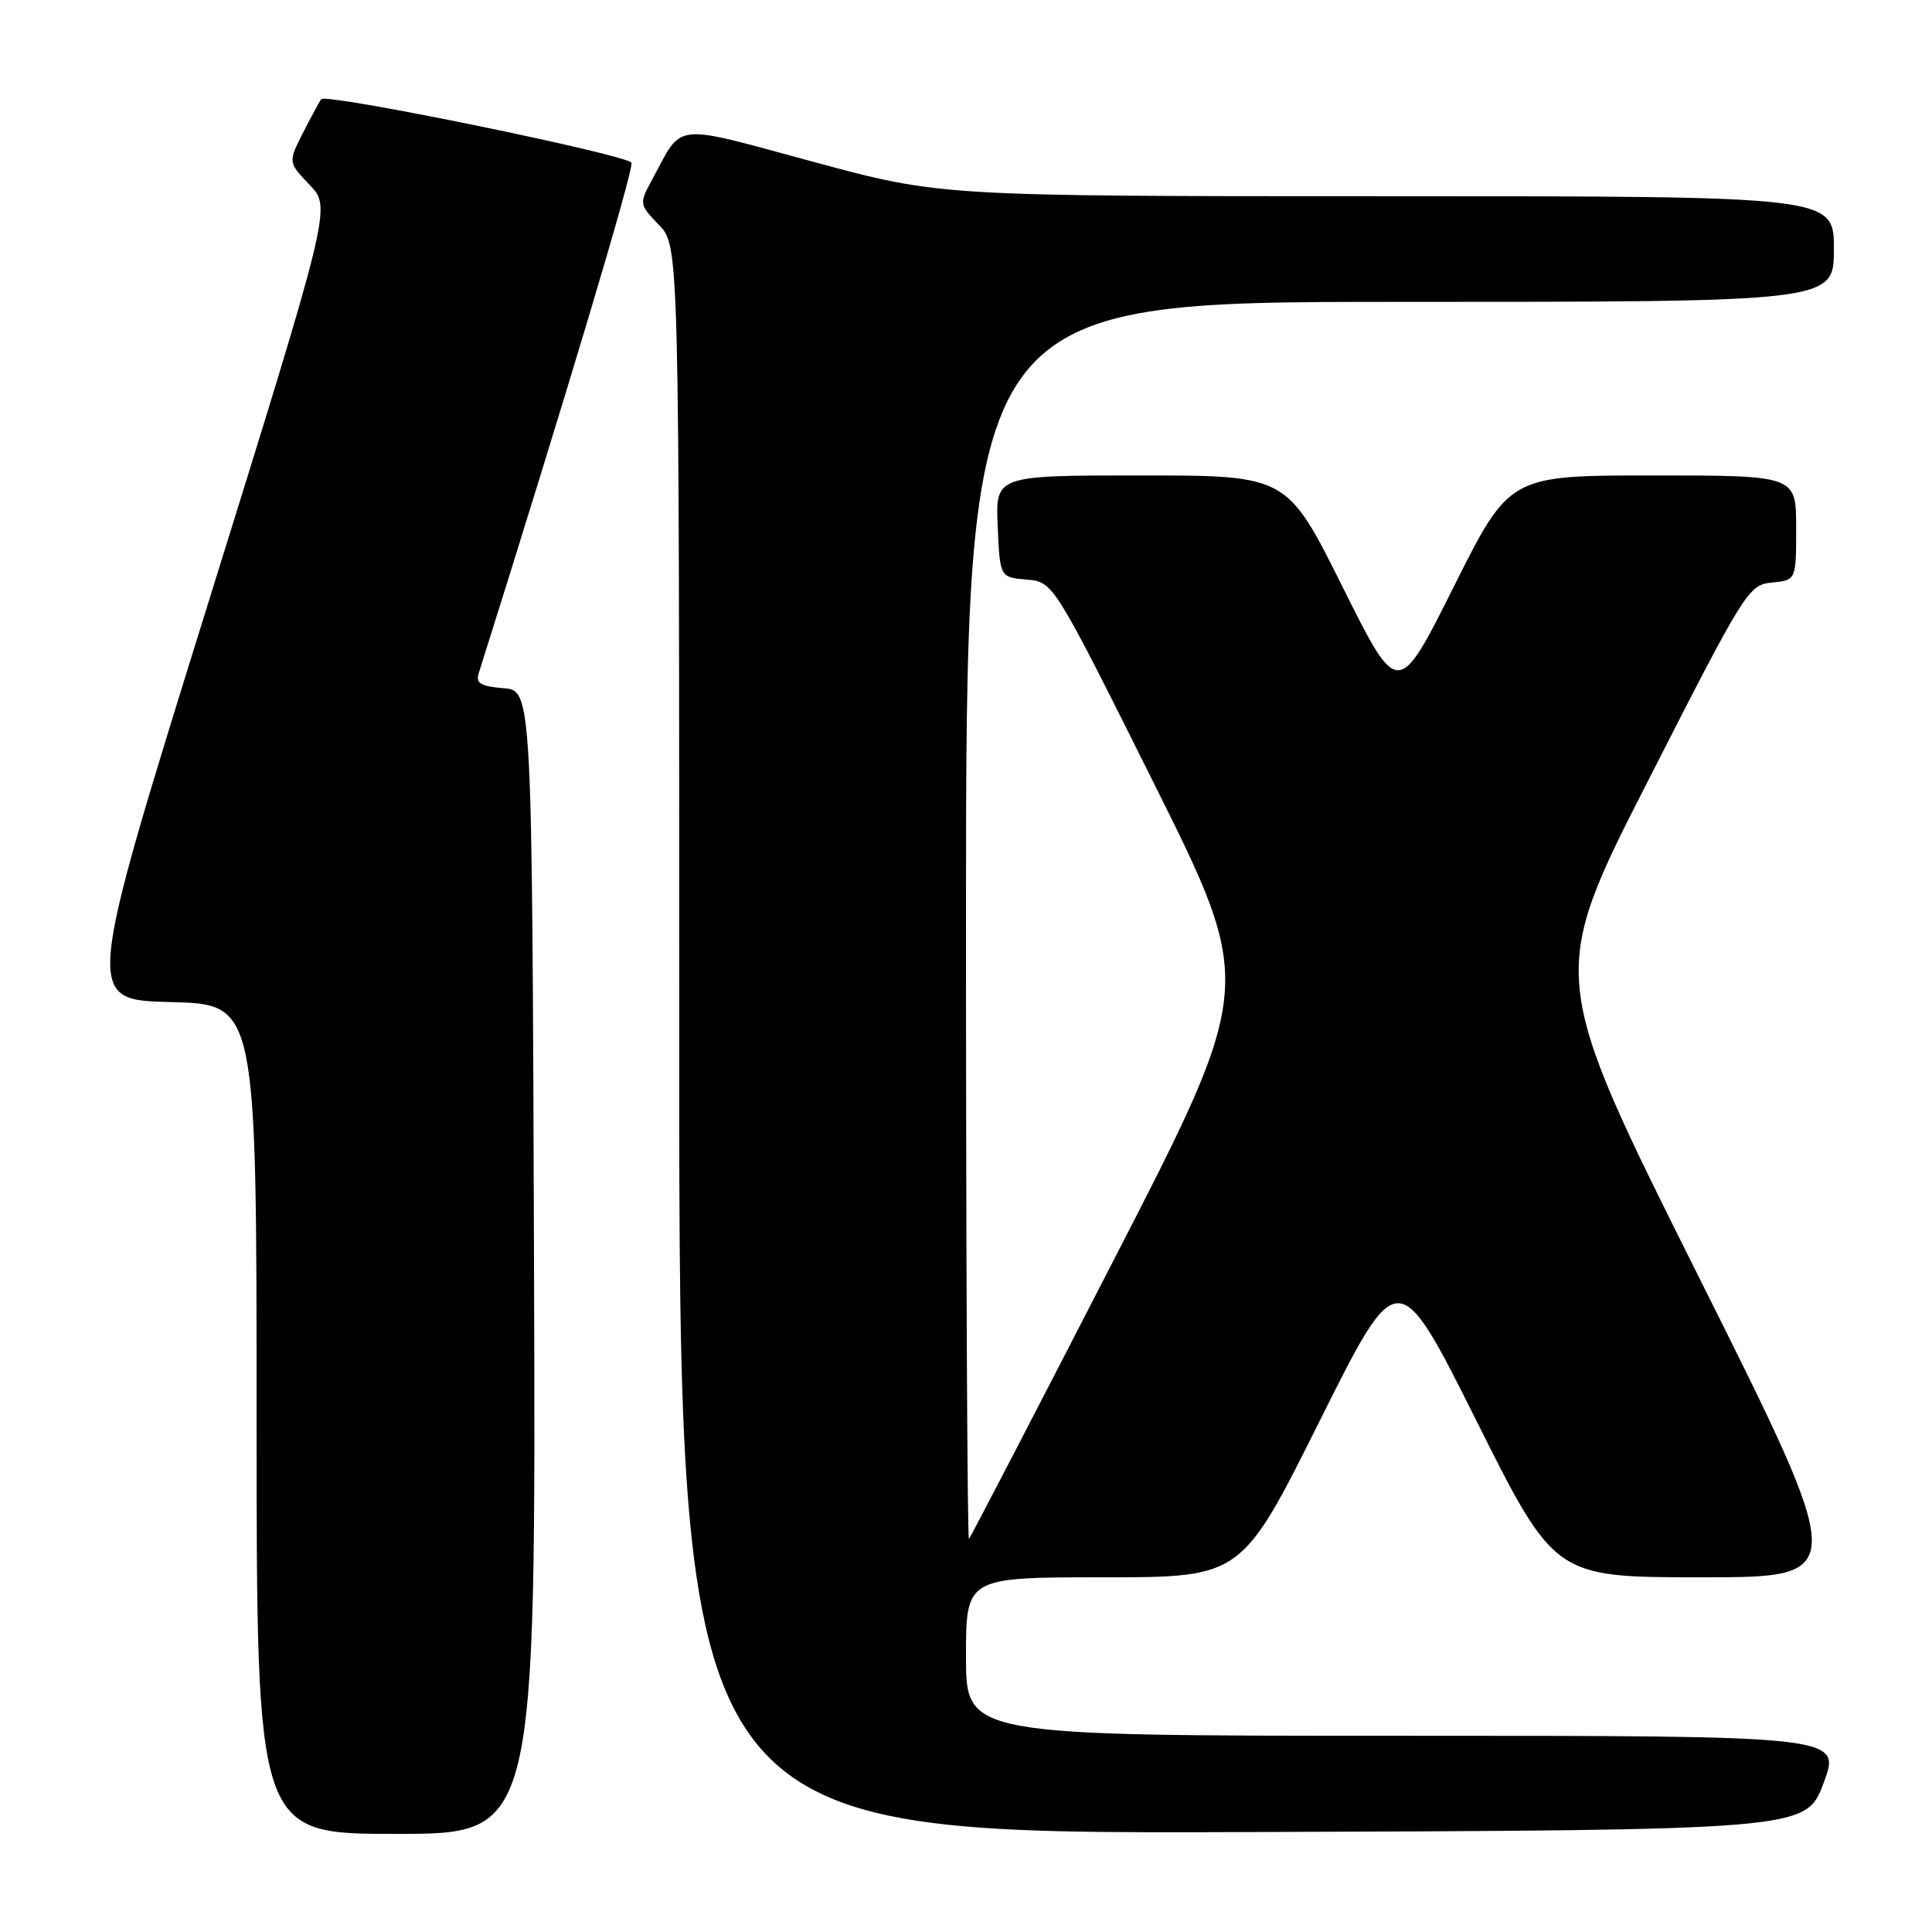 <?xml version="1.0" encoding="UTF-8" standalone="no"?>
<!DOCTYPE svg PUBLIC "-//W3C//DTD SVG 1.1//EN" "http://www.w3.org/Graphics/SVG/1.1/DTD/svg11.dtd" >
<svg xmlns="http://www.w3.org/2000/svg" xmlns:xlink="http://www.w3.org/1999/xlink" version="1.1" viewBox="0 0 256 256">
 <g >
 <path fill="currentColor"
d=" M 70.76 167.25 C 70.50 91.50 70.50 91.50 66.70 91.19 C 63.67 90.94 63.01 90.53 63.44 89.19 C 75.04 52.40 84.00 22.44 83.67 21.57 C 83.27 20.53 43.29 12.33 42.57 13.14 C 42.39 13.34 41.33 15.30 40.20 17.50 C 38.16 21.50 38.16 21.50 41.03 24.50 C 43.90 27.50 43.90 27.50 27.56 80.00 C 11.22 132.50 11.22 132.50 22.61 132.78 C 34.00 133.06 34.00 133.06 34.00 188.03 C 34.00 243.00 34.00 243.00 52.51 243.00 C 71.01 243.00 71.01 243.00 70.76 167.25 Z  M 241.64 236.25 C 243.97 230.00 243.97 230.00 185.99 230.00 C 128.00 230.00 128.00 230.00 128.00 219.50 C 128.00 209.00 128.00 209.00 146.26 209.00 C 164.52 209.00 164.52 209.00 174.88 188.25 C 185.24 167.50 185.24 167.50 195.63 188.25 C 206.01 209.00 206.01 209.00 225.51 209.00 C 245.00 209.00 245.00 209.00 225.09 169.18 C 205.17 129.35 205.17 129.35 218.39 103.43 C 231.24 78.21 231.69 77.49 234.80 77.19 C 238.00 76.87 238.00 76.87 238.00 69.94 C 238.00 63.00 238.00 63.00 219.01 63.00 C 200.01 63.00 200.01 63.00 192.63 77.75 C 185.24 92.50 185.24 92.50 177.89 77.75 C 170.53 63.00 170.53 63.00 151.22 63.00 C 131.91 63.00 131.91 63.00 132.20 69.75 C 132.50 76.50 132.50 76.50 136.04 76.80 C 139.58 77.10 139.58 77.10 152.93 103.85 C 166.27 130.61 166.27 130.61 147.53 167.05 C 137.22 187.10 128.61 203.69 128.39 203.92 C 128.18 204.15 128.00 167.36 128.00 122.17 C 128.00 40.00 128.00 40.00 185.50 40.00 C 243.00 40.00 243.00 40.00 243.00 33.00 C 243.00 26.00 243.00 26.00 183.81 26.00 C 124.62 26.00 124.62 26.00 107.72 21.43 C 88.90 16.33 90.53 16.15 86.46 23.71 C 84.67 27.03 84.67 27.05 87.33 29.82 C 90.00 32.61 90.00 32.61 90.00 137.81 C 90.00 243.01 90.00 243.01 164.65 242.76 C 239.30 242.50 239.30 242.50 241.64 236.25 Z "/>
</g>
</svg>